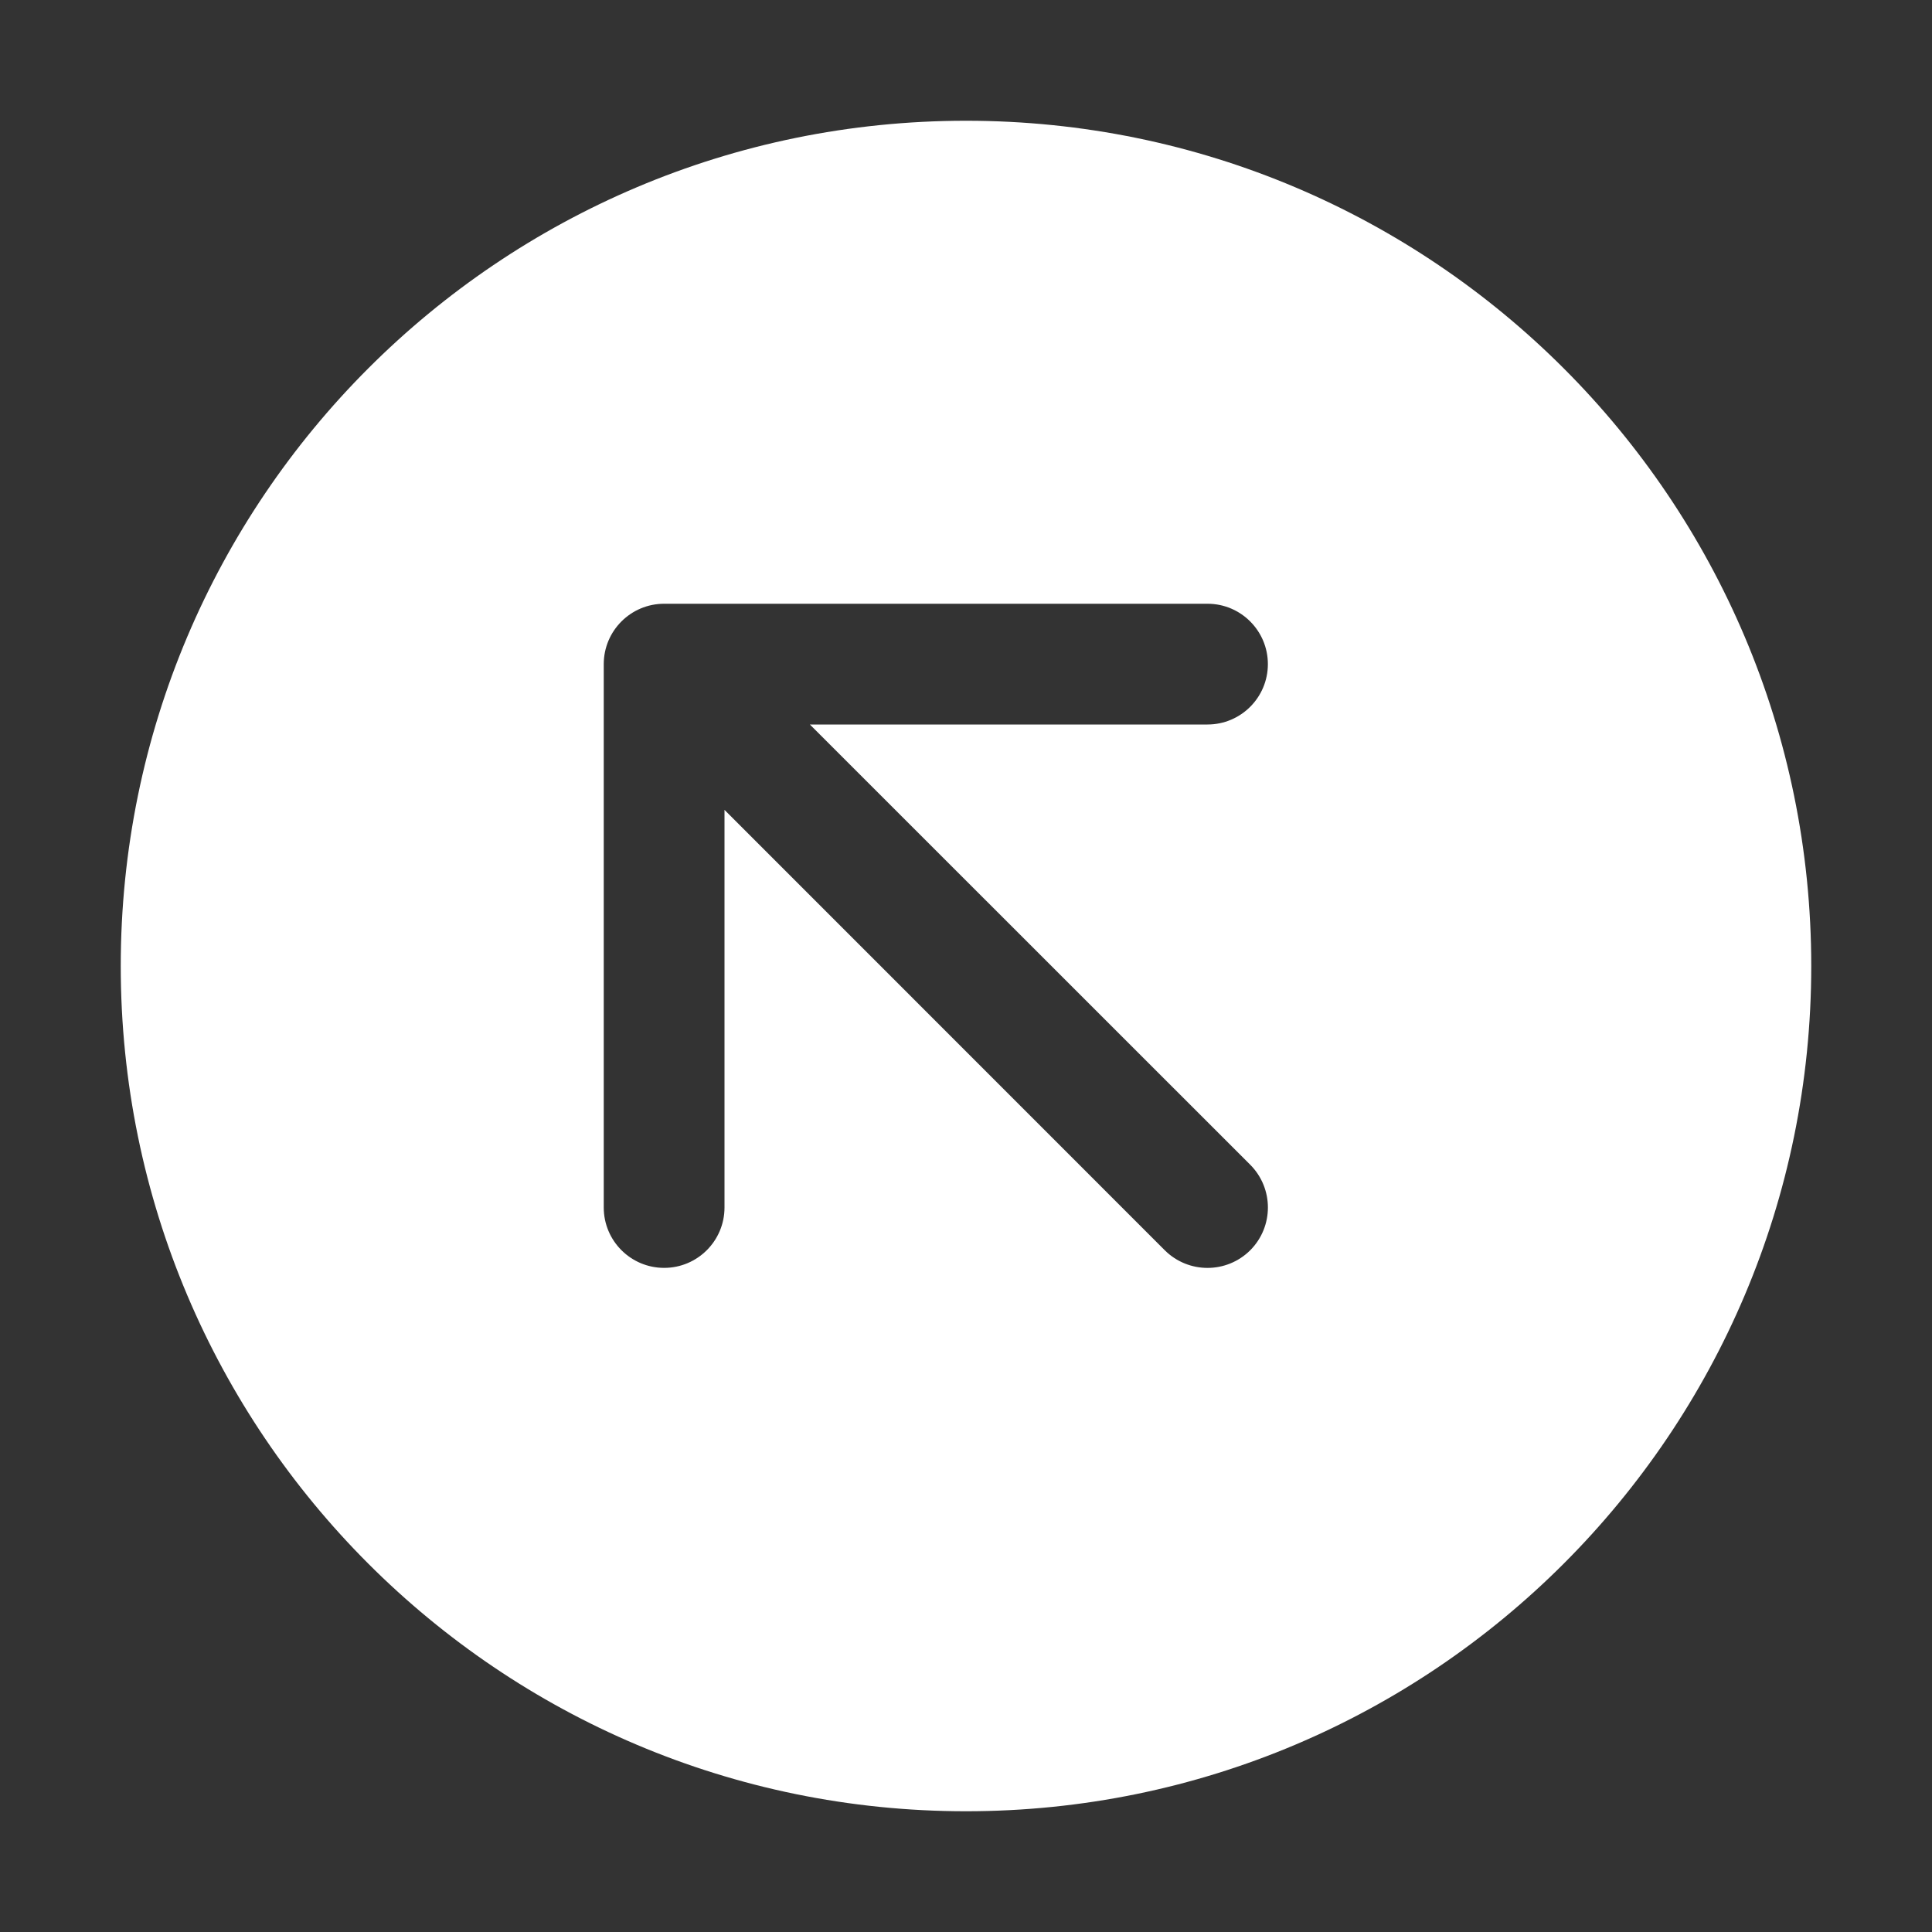 <svg width="16" height="16" viewBox="0 0 16 16" fill="none" xmlns="http://www.w3.org/2000/svg">
<rect x="0" y="0" width="16" height="16" fill="#333333" stroke="none"/>
<path d="M8 15C11.866 15 15 11.866 15 8C15 4.134 11.866 1 8 1C4.134 1 1 4.134 1 8C1 11.866 4.134 15 8 15ZM5.5 5H10C10.276 5 10.5 5.224 10.5 5.5C10.5 5.776 10.276 6 10 6H6.707L10.354 9.646C10.549 9.842 10.549 10.158 10.354 10.354C10.158 10.549 9.842 10.549 9.646 10.354L6 6.707V10C6 10.276 5.776 10.5 5.5 10.5C5.224 10.5 5 10.276 5 10V5.5C5 5.224 5.224 5 5.5 5Z" fill="#ffffff"/>
</svg>
